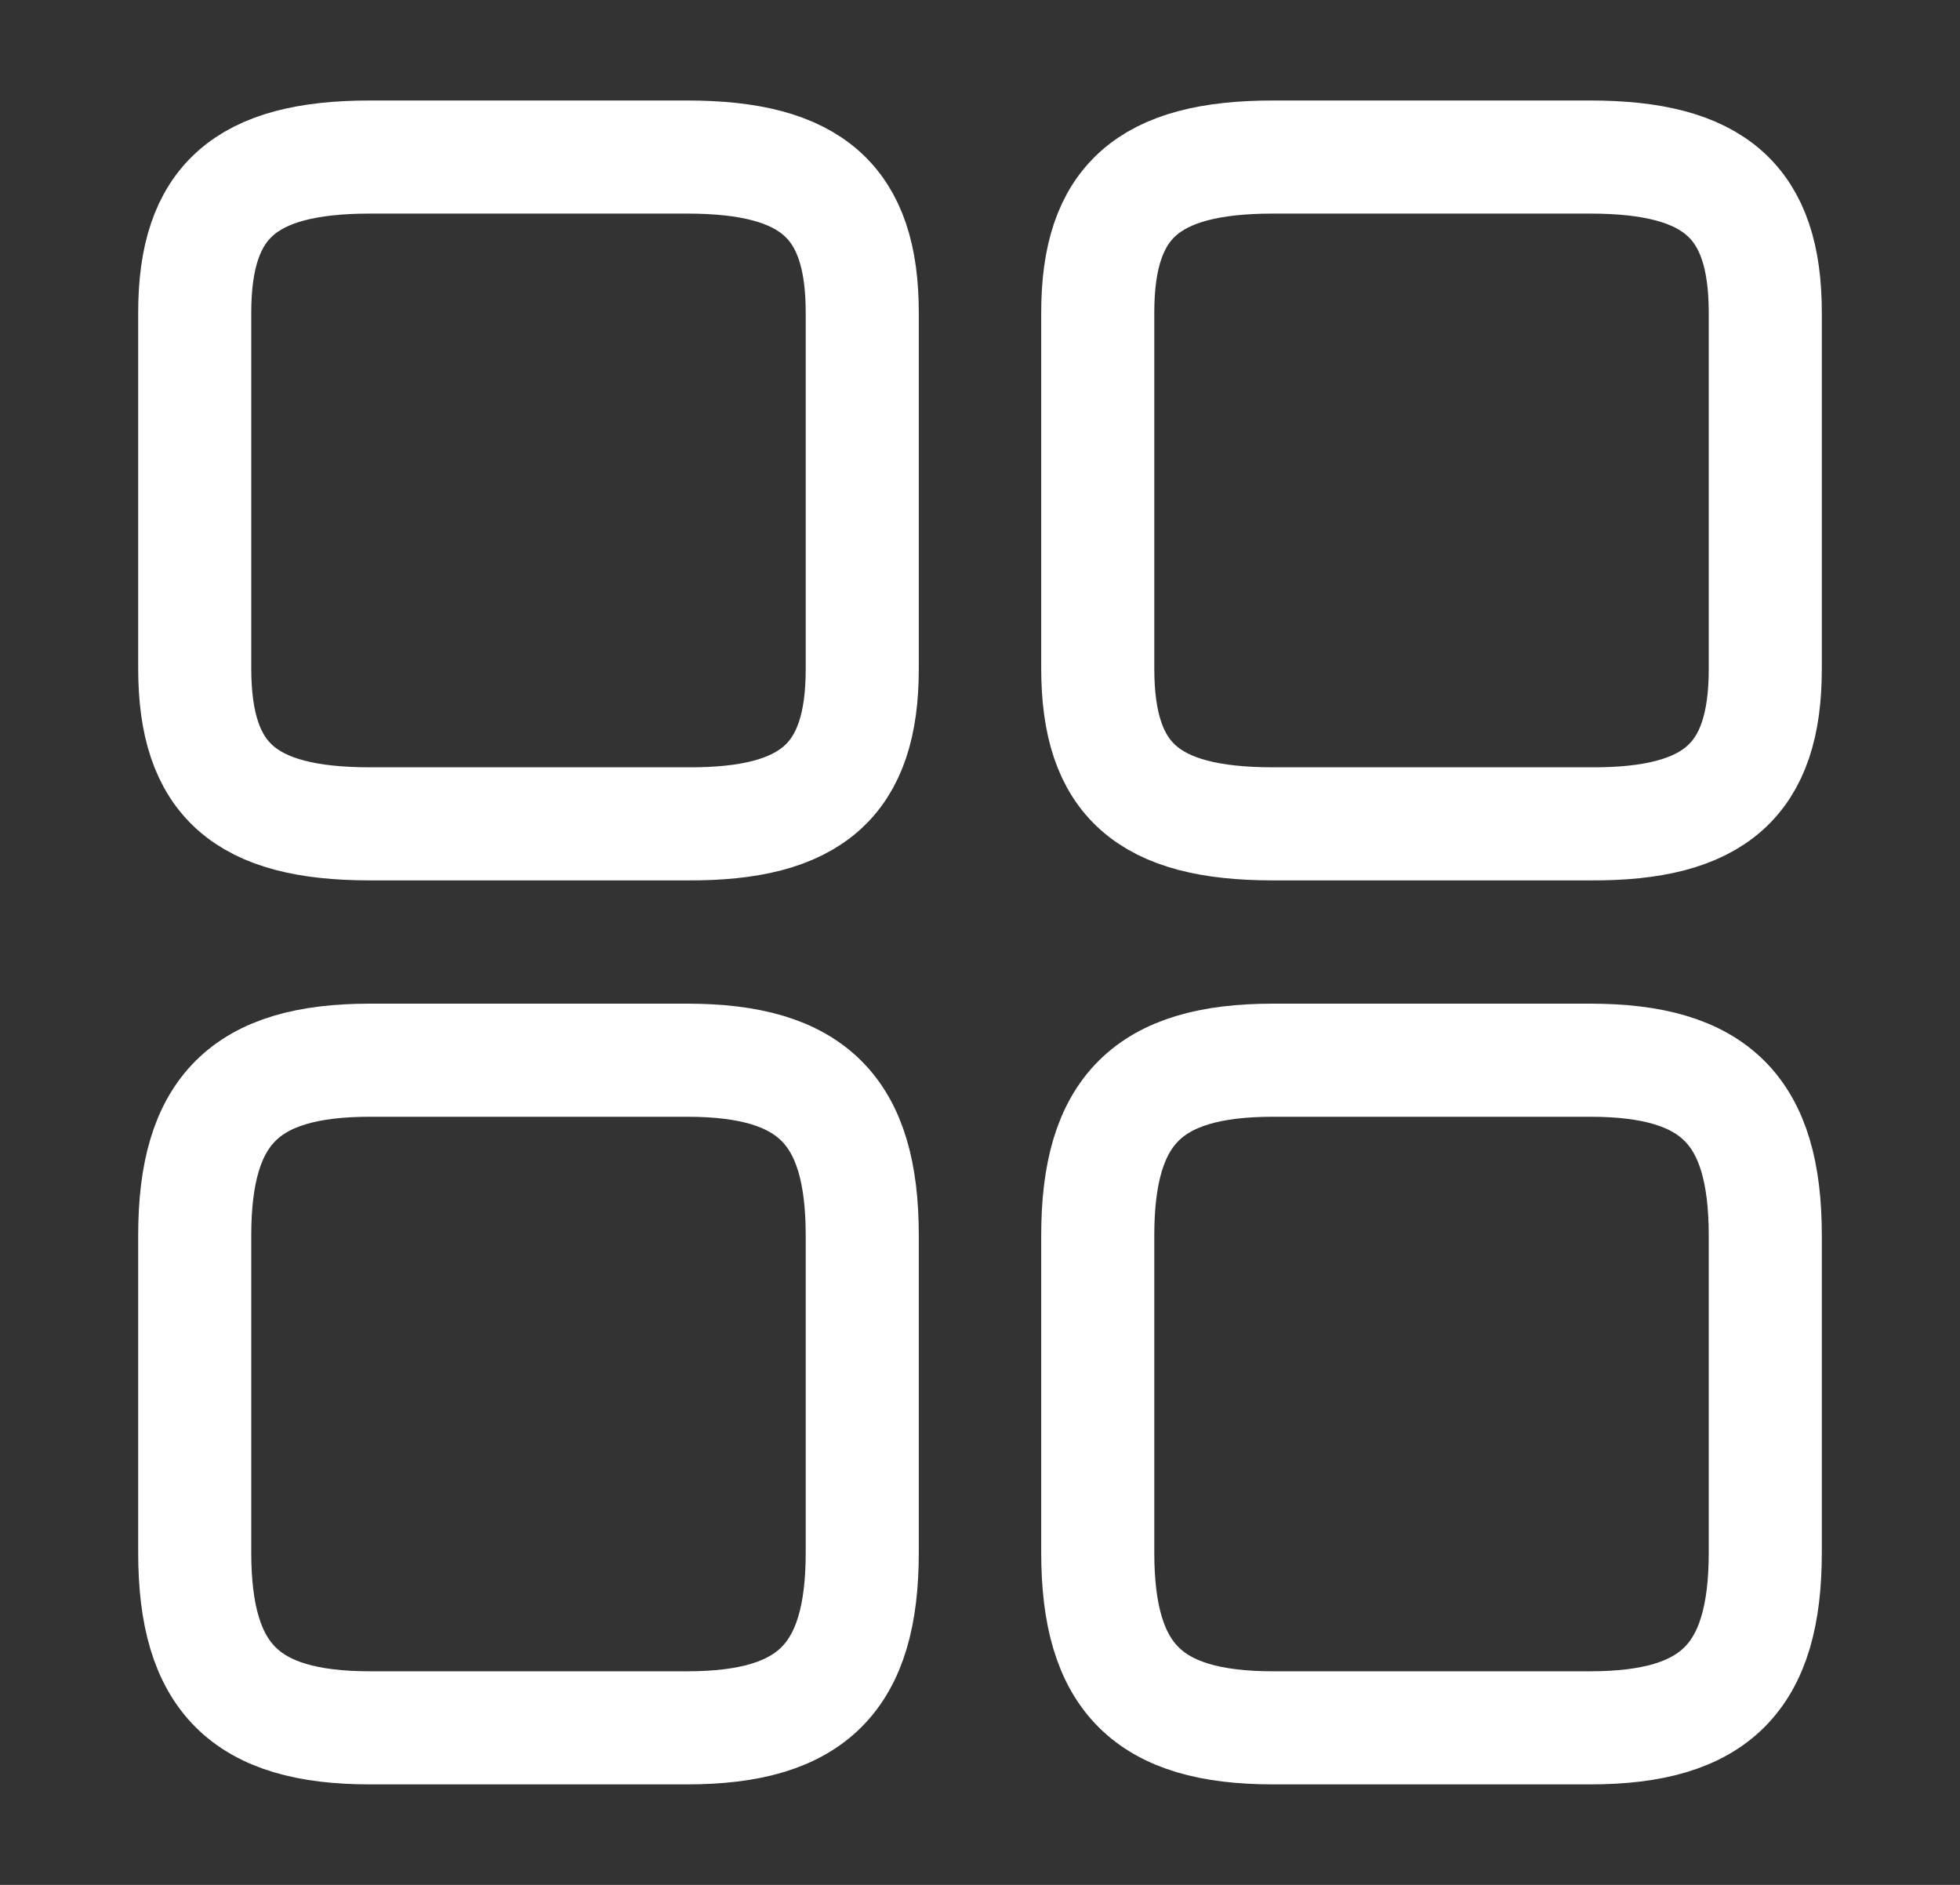 <svg width="26" height="25" viewBox="0 0 26 25" fill="none" xmlns="http://www.w3.org/2000/svg">
<rect x="0" y="0" width="26" height="25" fill="#333333" stroke="none"/>
<path d="M23.417 8.875V4.146C23.417 2.677 22.75 2.083 21.094 2.083H16.885C15.229 2.083 14.562 2.677 14.562 4.146V8.865C14.562 10.344 15.229 10.927 16.885 10.927H21.094C22.75 10.938 23.417 10.344 23.417 8.875Z" stroke="white" stroke-width="1.5" stroke-linecap="round" stroke-linejoin="round"/>
<path d="M23.417 20.594V16.385C23.417 14.729 22.75 14.062 21.094 14.062H16.885C15.229 14.062 14.562 14.729 14.562 16.385V20.594C14.562 22.25 15.229 22.917 16.885 22.917H21.094C22.75 22.917 23.417 22.25 23.417 20.594Z" stroke="white" stroke-width="1.5" stroke-linecap="round" stroke-linejoin="round"/>
<path d="M11.438 8.875V4.146C11.438 2.677 10.771 2.083 9.115 2.083H4.906C3.25 2.083 2.583 2.677 2.583 4.146V8.865C2.583 10.344 3.25 10.927 4.906 10.927H9.115C10.771 10.938 11.438 10.344 11.438 8.875Z" stroke="white" stroke-width="1.5" stroke-linecap="round" stroke-linejoin="round"/>
<path d="M11.438 20.594V16.385C11.438 14.729 10.771 14.062 9.115 14.062H4.906C3.25 14.062 2.583 14.729 2.583 16.385V20.594C2.583 22.25 3.25 22.917 4.906 22.917H9.115C10.771 22.917 11.438 22.25 11.438 20.594Z" stroke="white" stroke-width="1.5" stroke-linecap="round" stroke-linejoin="round"/>
</svg>

